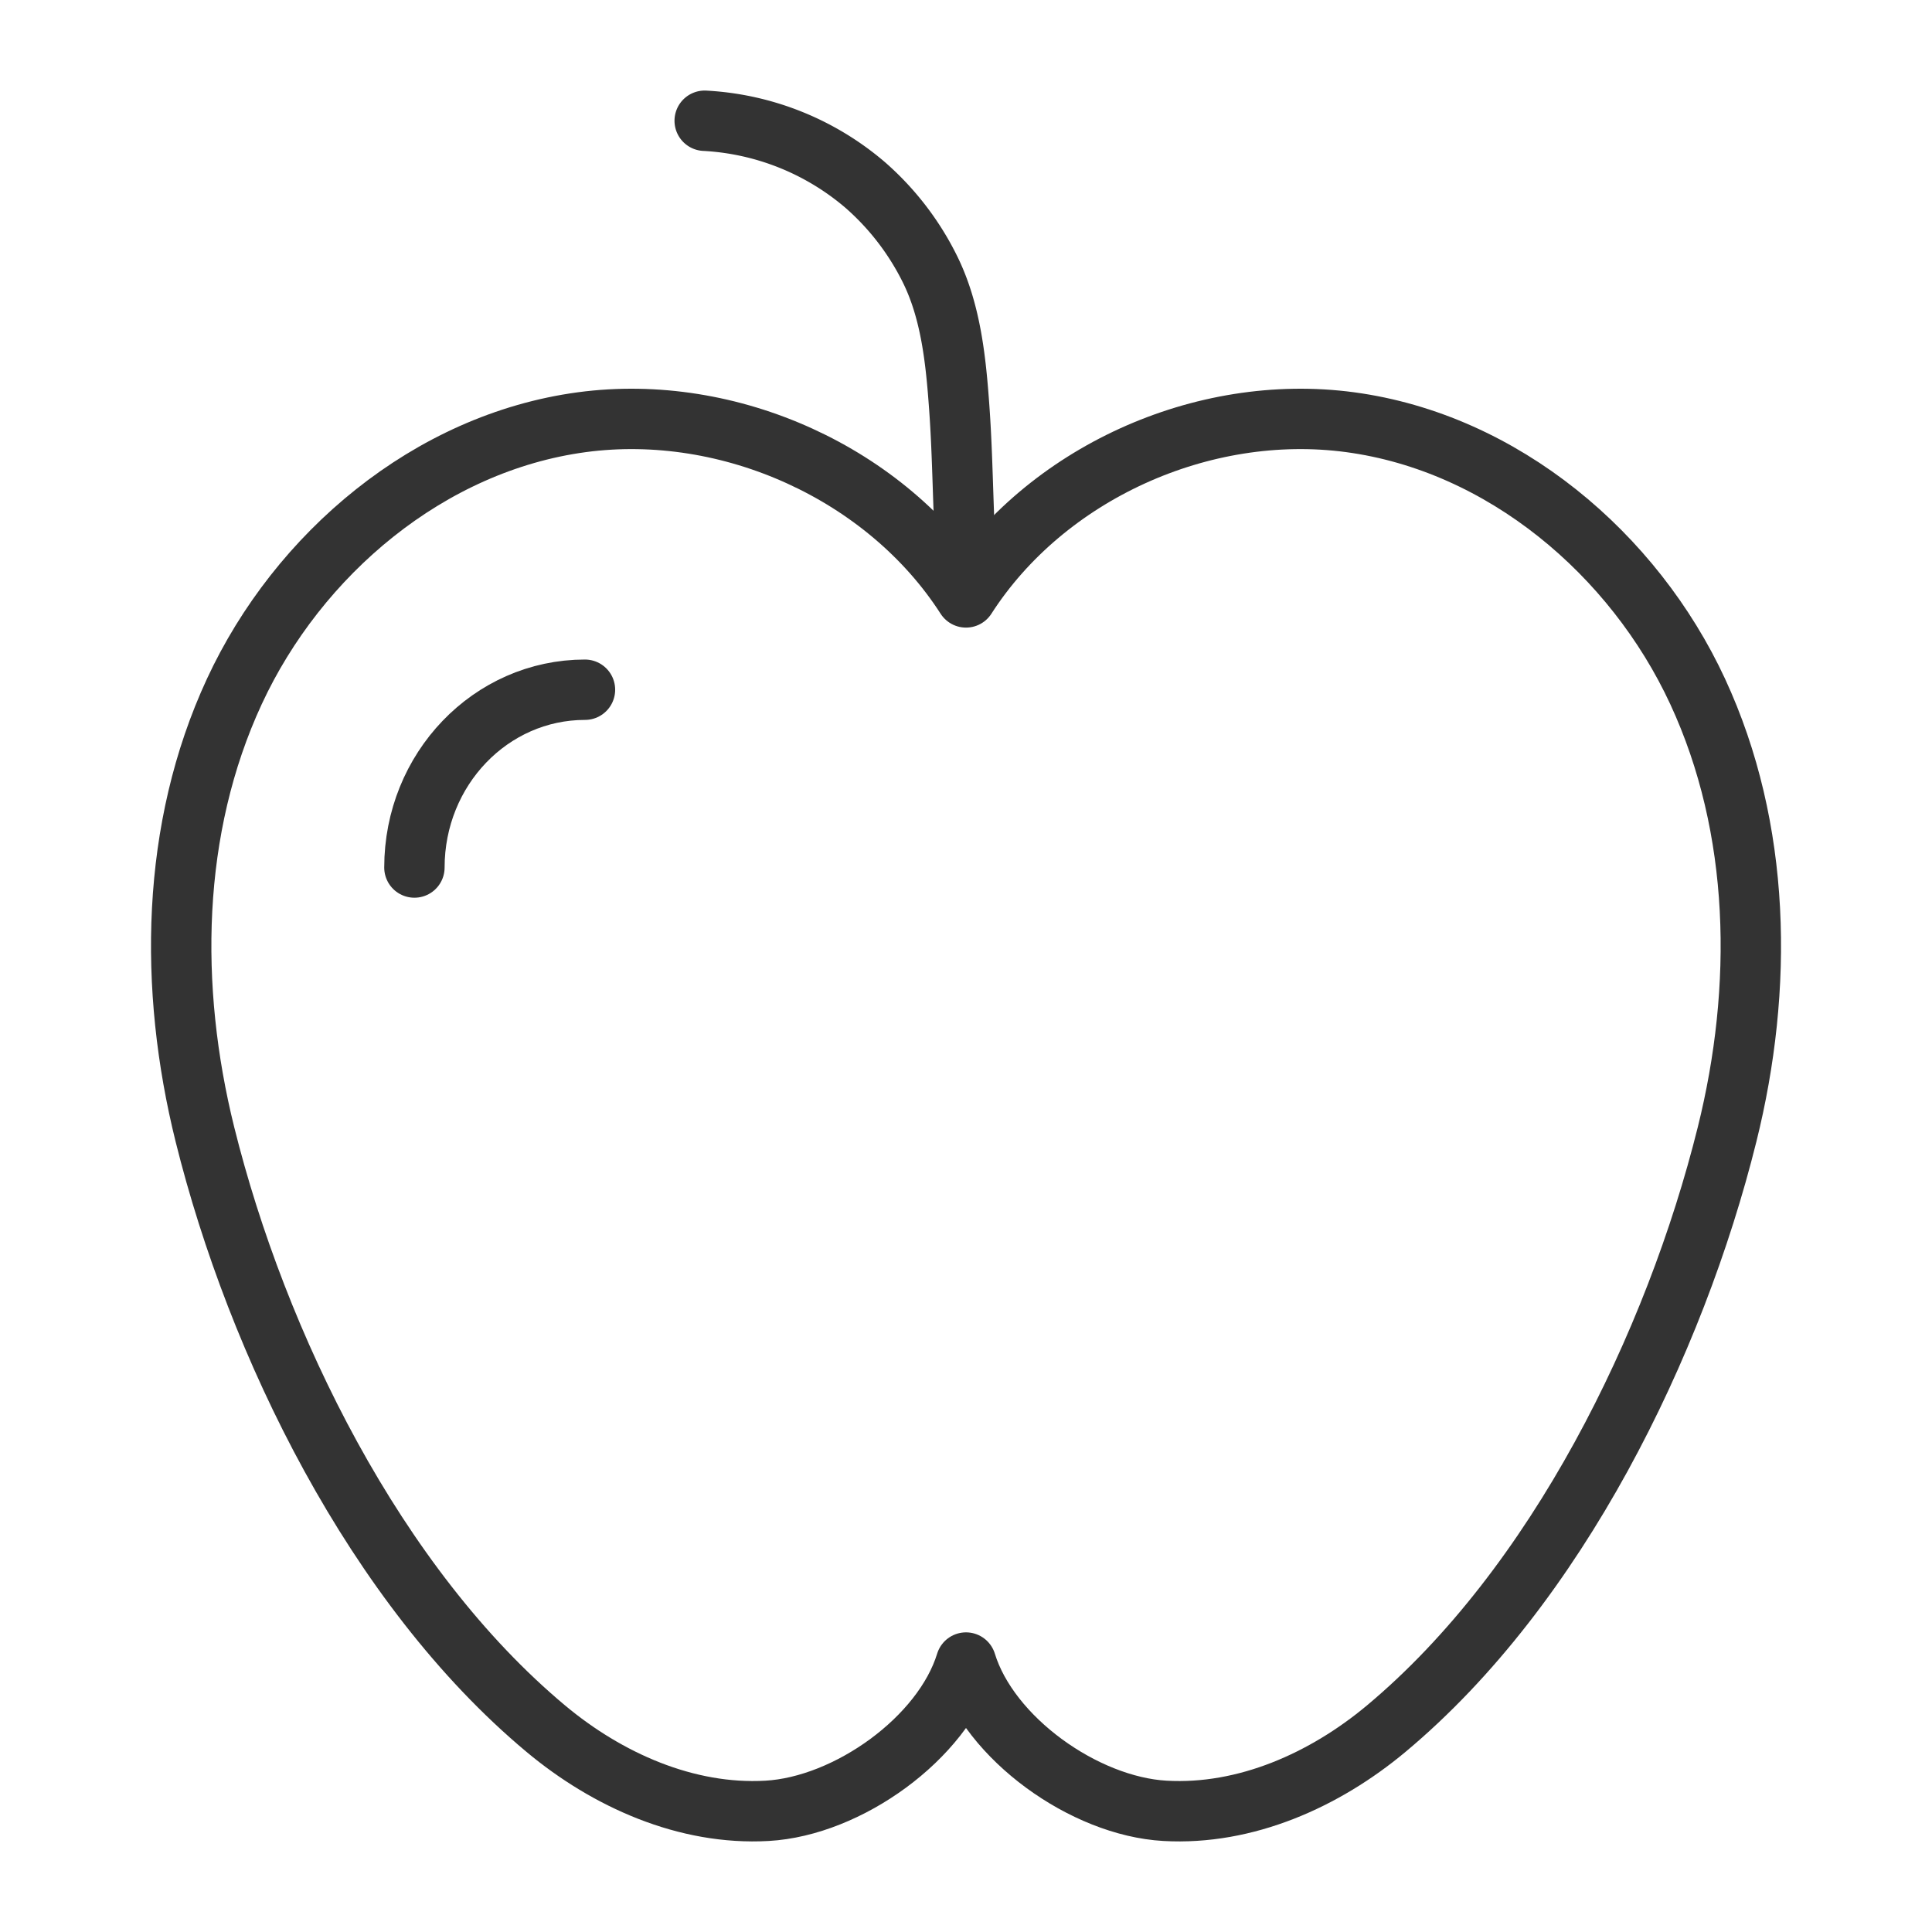 <svg xmlns="http://www.w3.org/2000/svg" viewBox="0 0 32 32"><g stroke="#333" stroke-linecap="round" stroke-linejoin="round" stroke-miterlimit="10" fill="none"><path d="M16 9.244c-.052-.827-.052-1.656-.111-2.482-.056-.789-.138-1.611-.495-2.322a4.5 4.5 0 0 0-1.06-1.373A4.45 4.45 0 0 0 11.672 2"/><path d="M16 27.537c.385 1.255 1.958 2.38 3.295 2.456 1.338.076 2.646-.51 3.664-1.36 2.827-2.361 4.784-6.371 5.647-9.844.603-2.425.567-5.062-.488-7.337-1.055-2.275-3.225-4.119-5.756-4.459-2.451-.329-5.047.854-6.362 2.902-1.315-2.048-3.911-3.231-6.363-2.902-2.53.34-4.7 2.184-5.755 4.459-1.055 2.275-1.09 4.912-.488 7.337.863 3.473 2.82 7.483 5.647 9.844 1.018.85 2.327 1.436 3.664 1.36 1.337-.076 2.91-1.201 3.295-2.456zM6.864 14.369c0-1.628 1.264-2.945 2.825-2.945"/></g></svg>